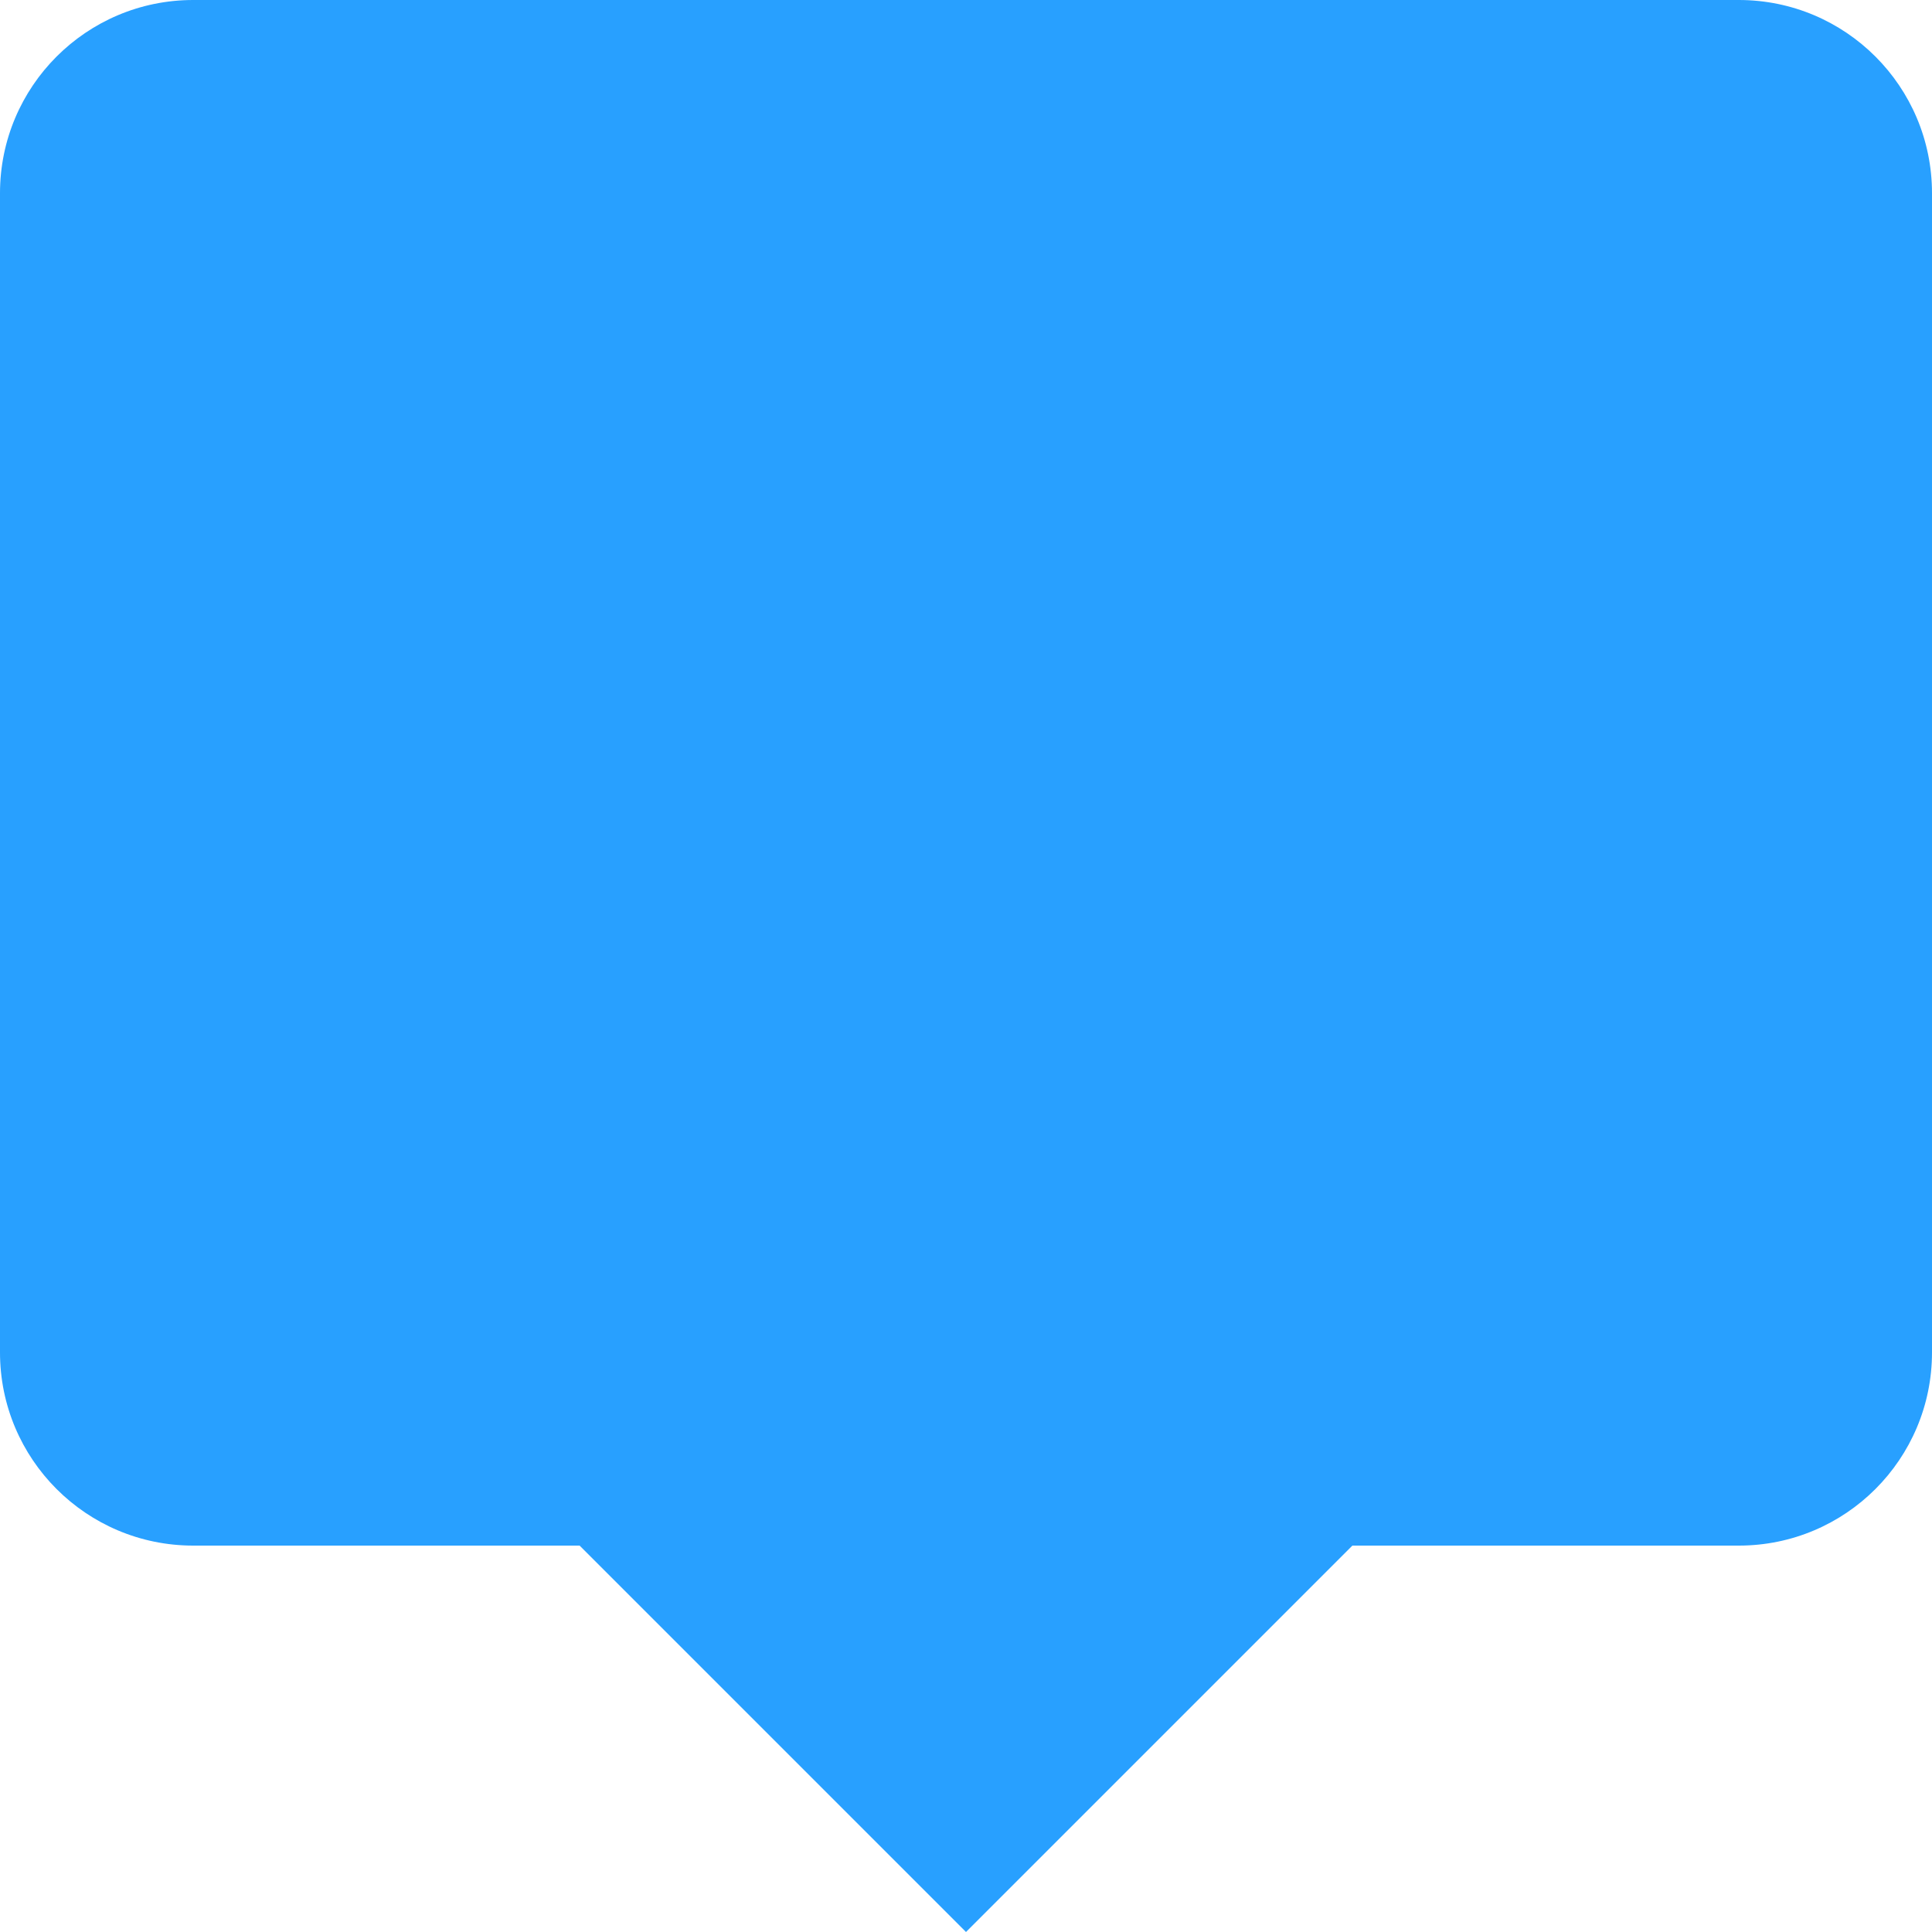 <svg width="20" height="20" viewBox="0 0 20 20" fill="none" xmlns="http://www.w3.org/2000/svg">
<path d="M2 0C0.895 0 0 0.895 0 2V14C0 15.105 0.895 16 2 16H6L10 20L14 16H18C19.105 16 20 15.105 20 14V2C20 0.895 19.105 0 18 0H2Z" 
fill="#28A0FF"/>
</svg>
